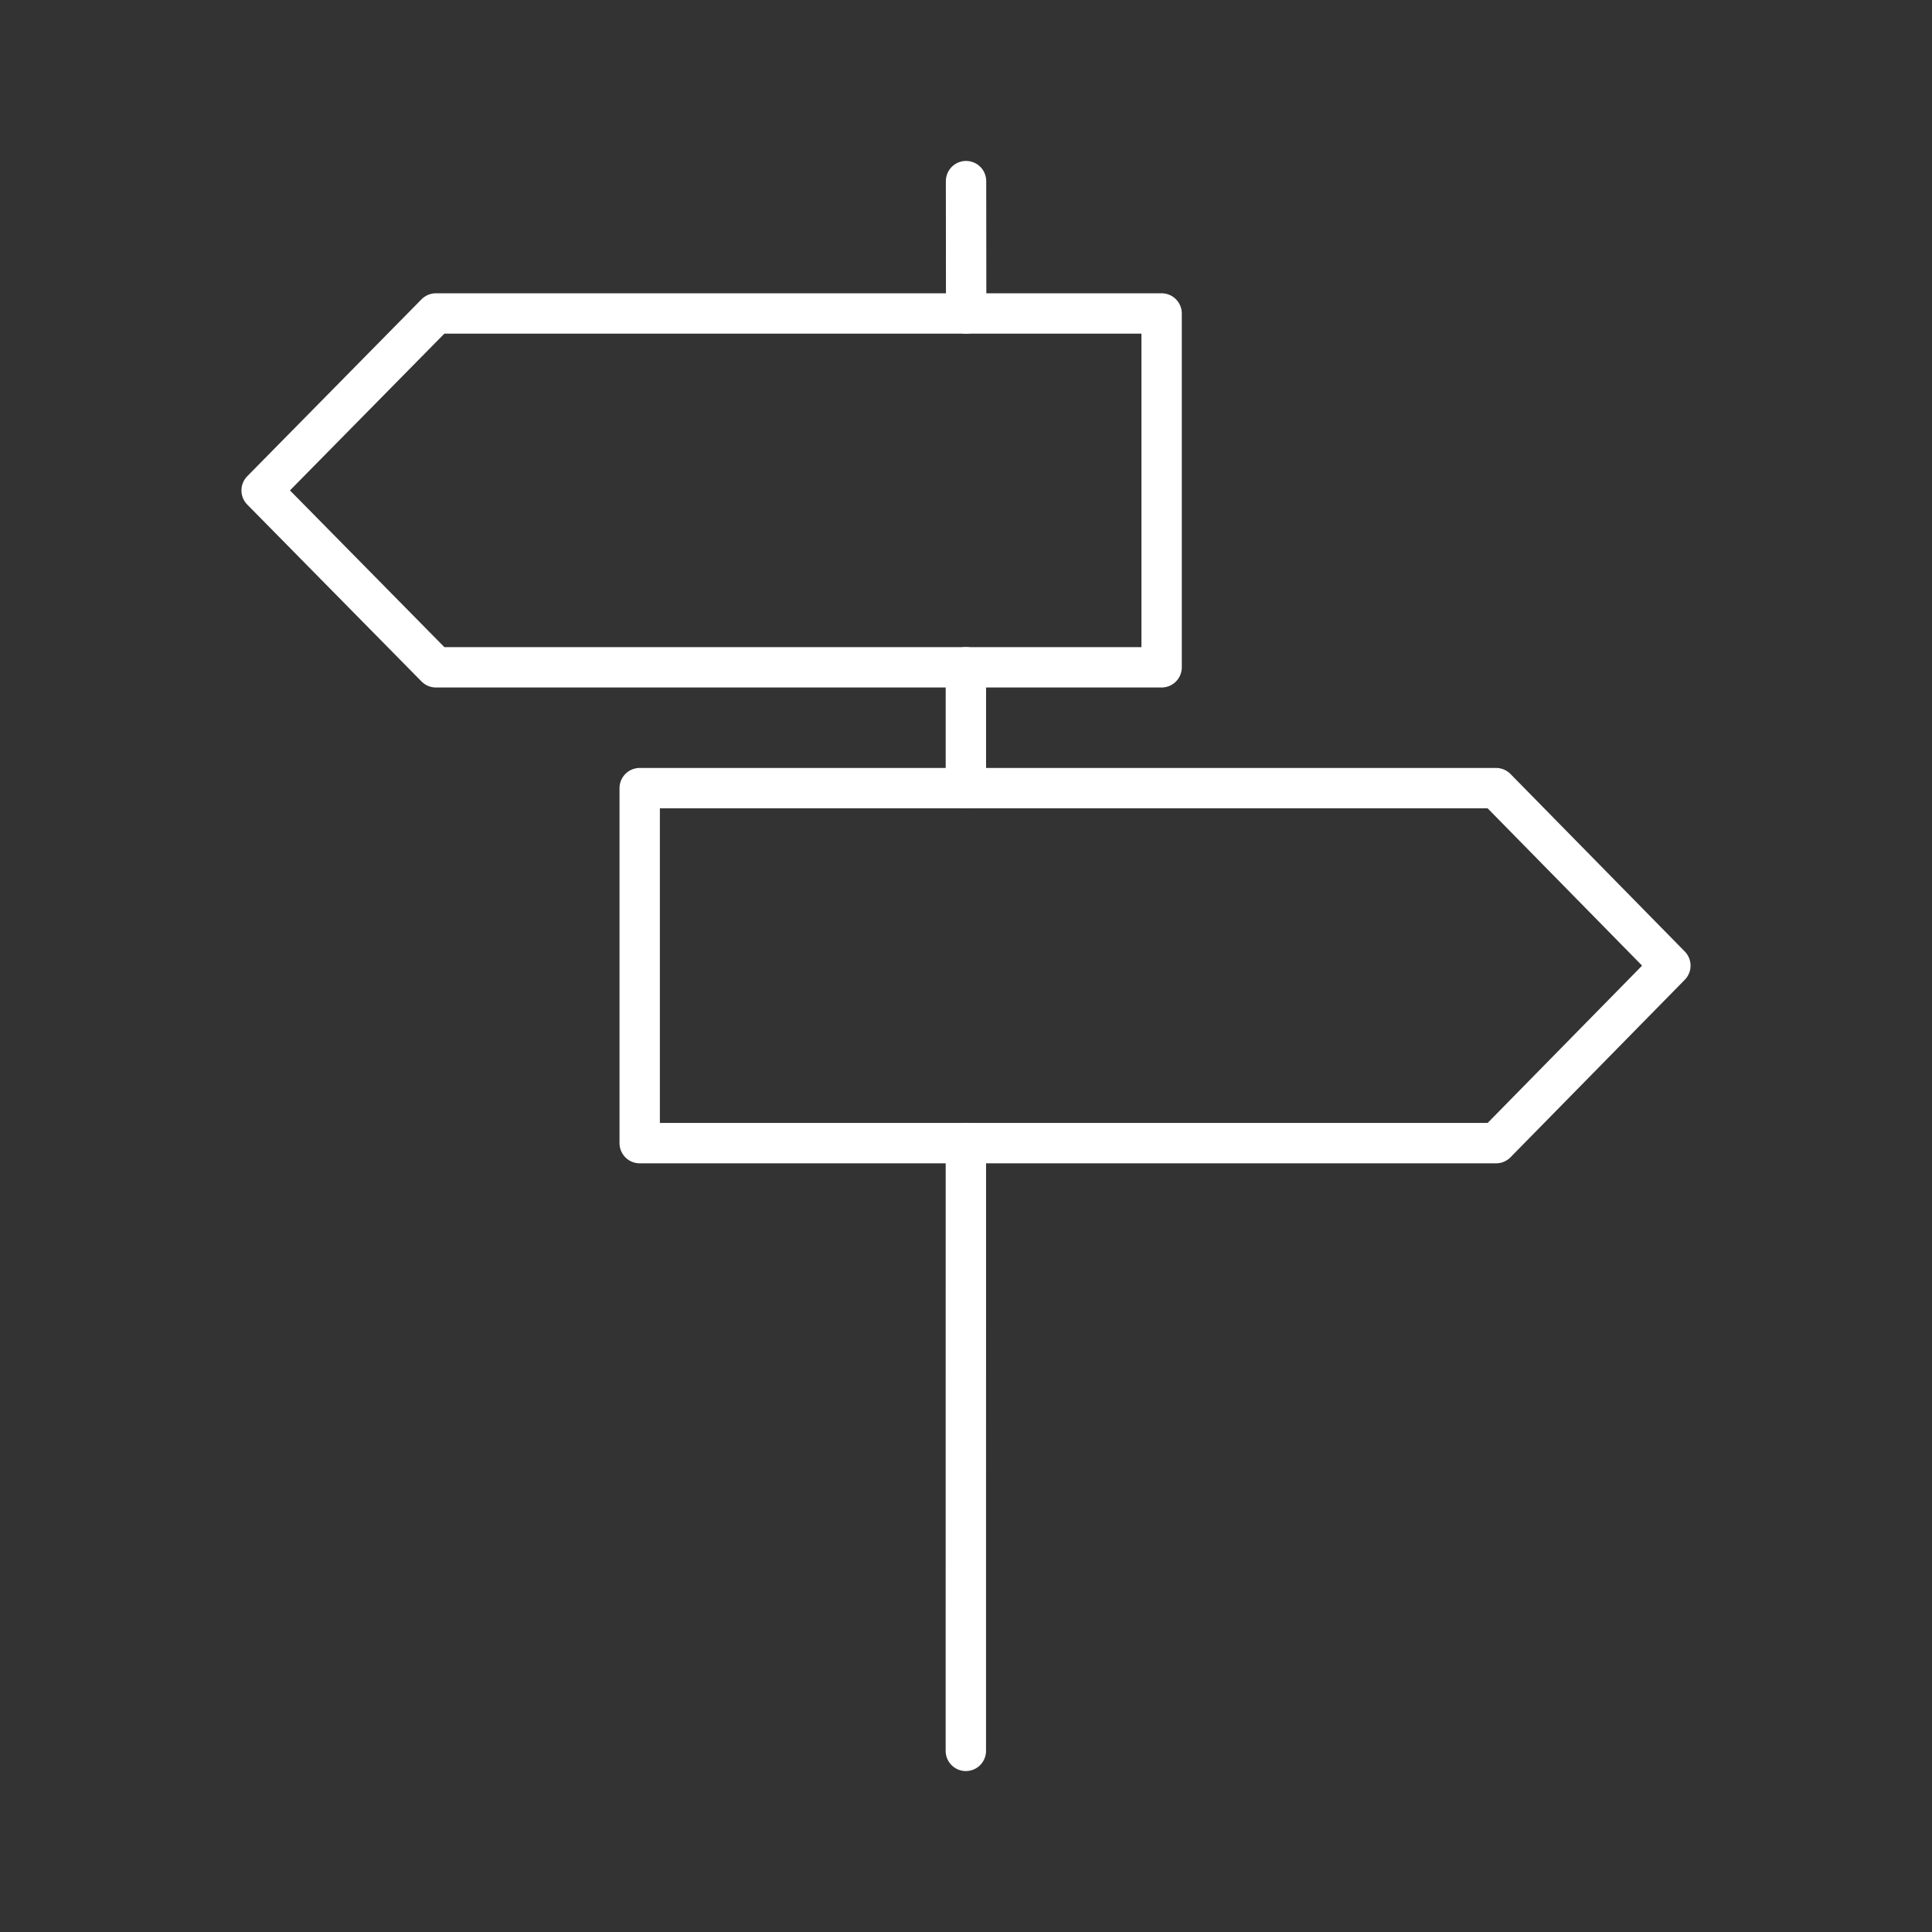 <svg xmlns="http://www.w3.org/2000/svg" viewBox="0 0 48 48"><rect x="0" y="0" width="48" height="48" fill="#333333" stroke="none"/><defs><style>.a,.b{fill:none;stroke:#fff;stroke-linecap:round;stroke-width:1.003px;}.a{stroke-linejoin:round;}</style></defs><path class="a" d="M28.86,7.788H10.83L6.5,12.184l4.33,4.395H28.86ZM15.893,19.581H37.17l4.33,4.41-4.33,4.41H15.893Z"/><path class="b" d="M24.001,4.5l.003,3.288m-.007,8.791v3.002M23.996,43.5l.001-15.098"/></svg>